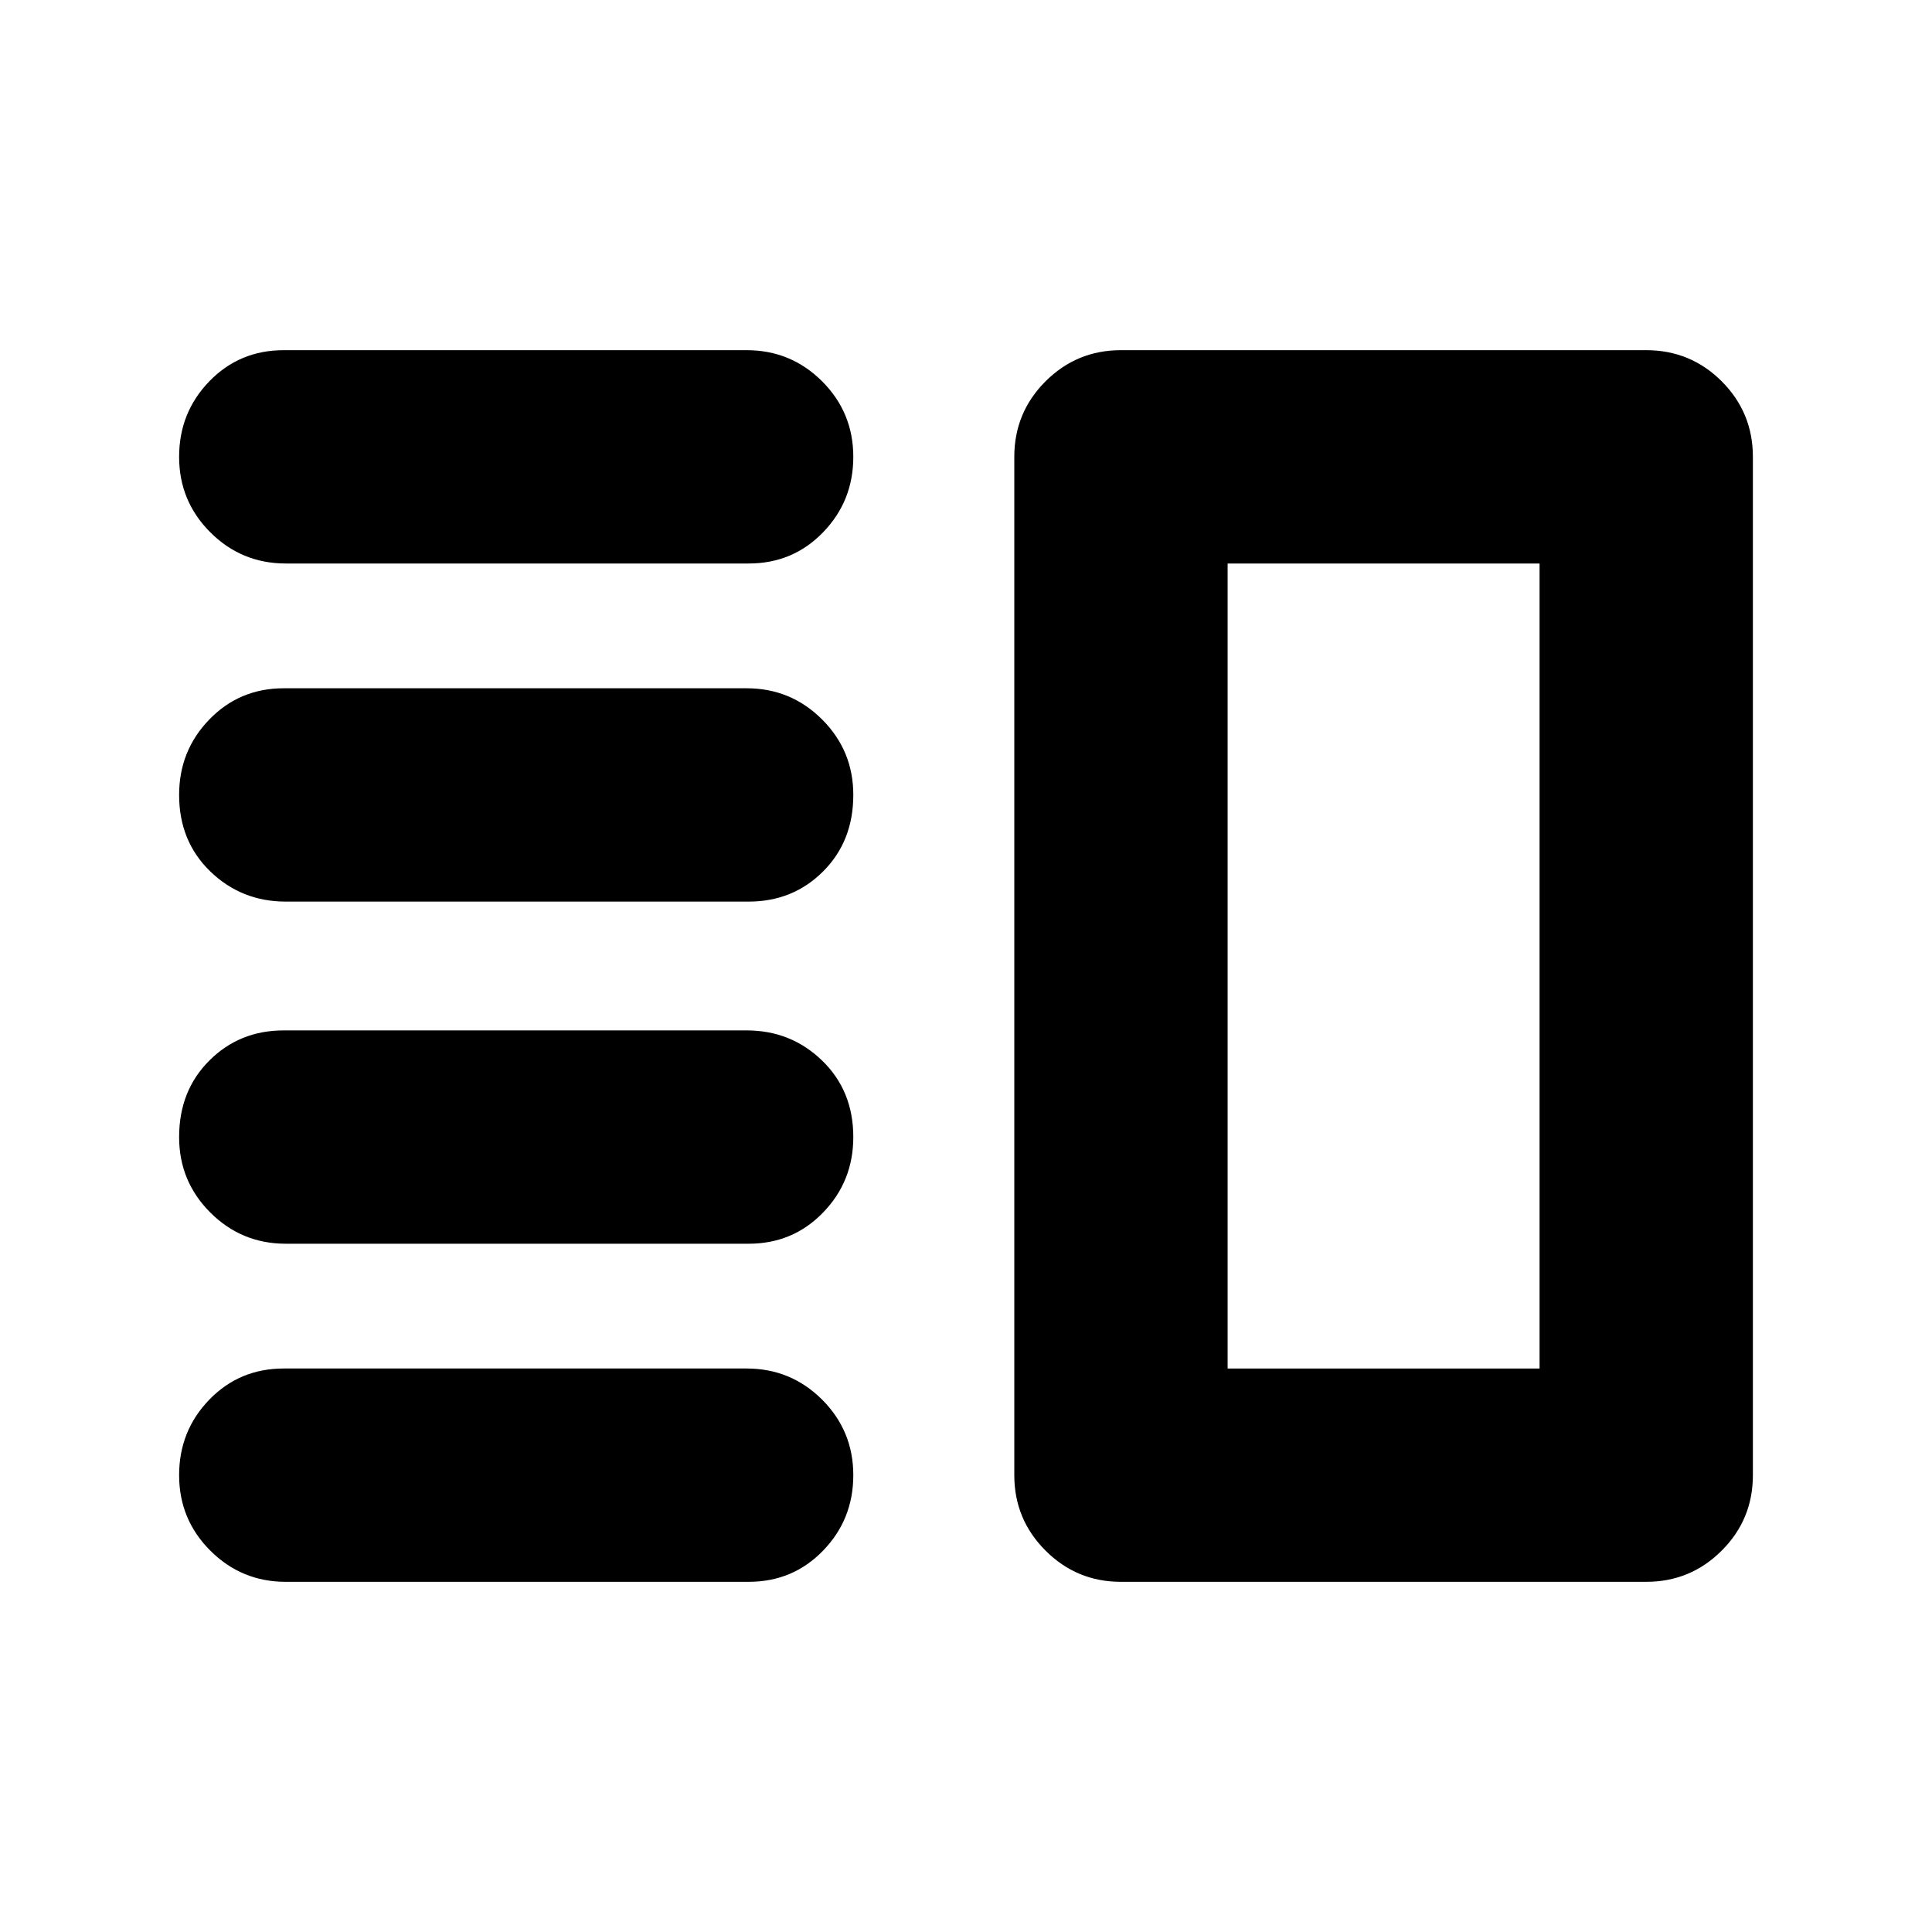 <svg xmlns="http://www.w3.org/2000/svg" height="24" width="24"><path d="M3.55 15.45q-.55 0-.938-.388-.387-.387-.387-.937 0-.575.375-.95t.925-.375h5.75q.55 0 .938.375.387.375.387.95 0 .55-.375.937-.375.388-.925.388Zm0 4.2q-.55 0-.938-.388-.387-.387-.387-.937t.375-.938Q2.975 17 3.525 17h5.75q.55 0 .938.387.387.388.387.938 0 .55-.375.937-.375.388-.925.388Zm0-8.45q-.55 0-.938-.375-.387-.375-.387-.95 0-.55.375-.937.375-.388.925-.388h5.75q.55 0 .938.388.387.387.387.937 0 .575-.375.95T9.3 11.2Zm0-4.2Q3 7 2.612 6.612q-.387-.387-.387-.937t.375-.938q.375-.387.925-.387h5.75q.55 0 .938.387.387.388.387.938 0 .55-.375.937Q9.85 7 9.3 7Zm11.7 0v10Zm-1.325 12.65q-.55 0-.937-.388-.388-.387-.388-.937V5.675q0-.55.388-.938.387-.387.937-.387h6.525q.55 0 .938.387.387.388.387.938v12.65q0 .55-.387.937-.388.388-.938.388ZM15.25 7v10h3.875V7Z"/></svg>